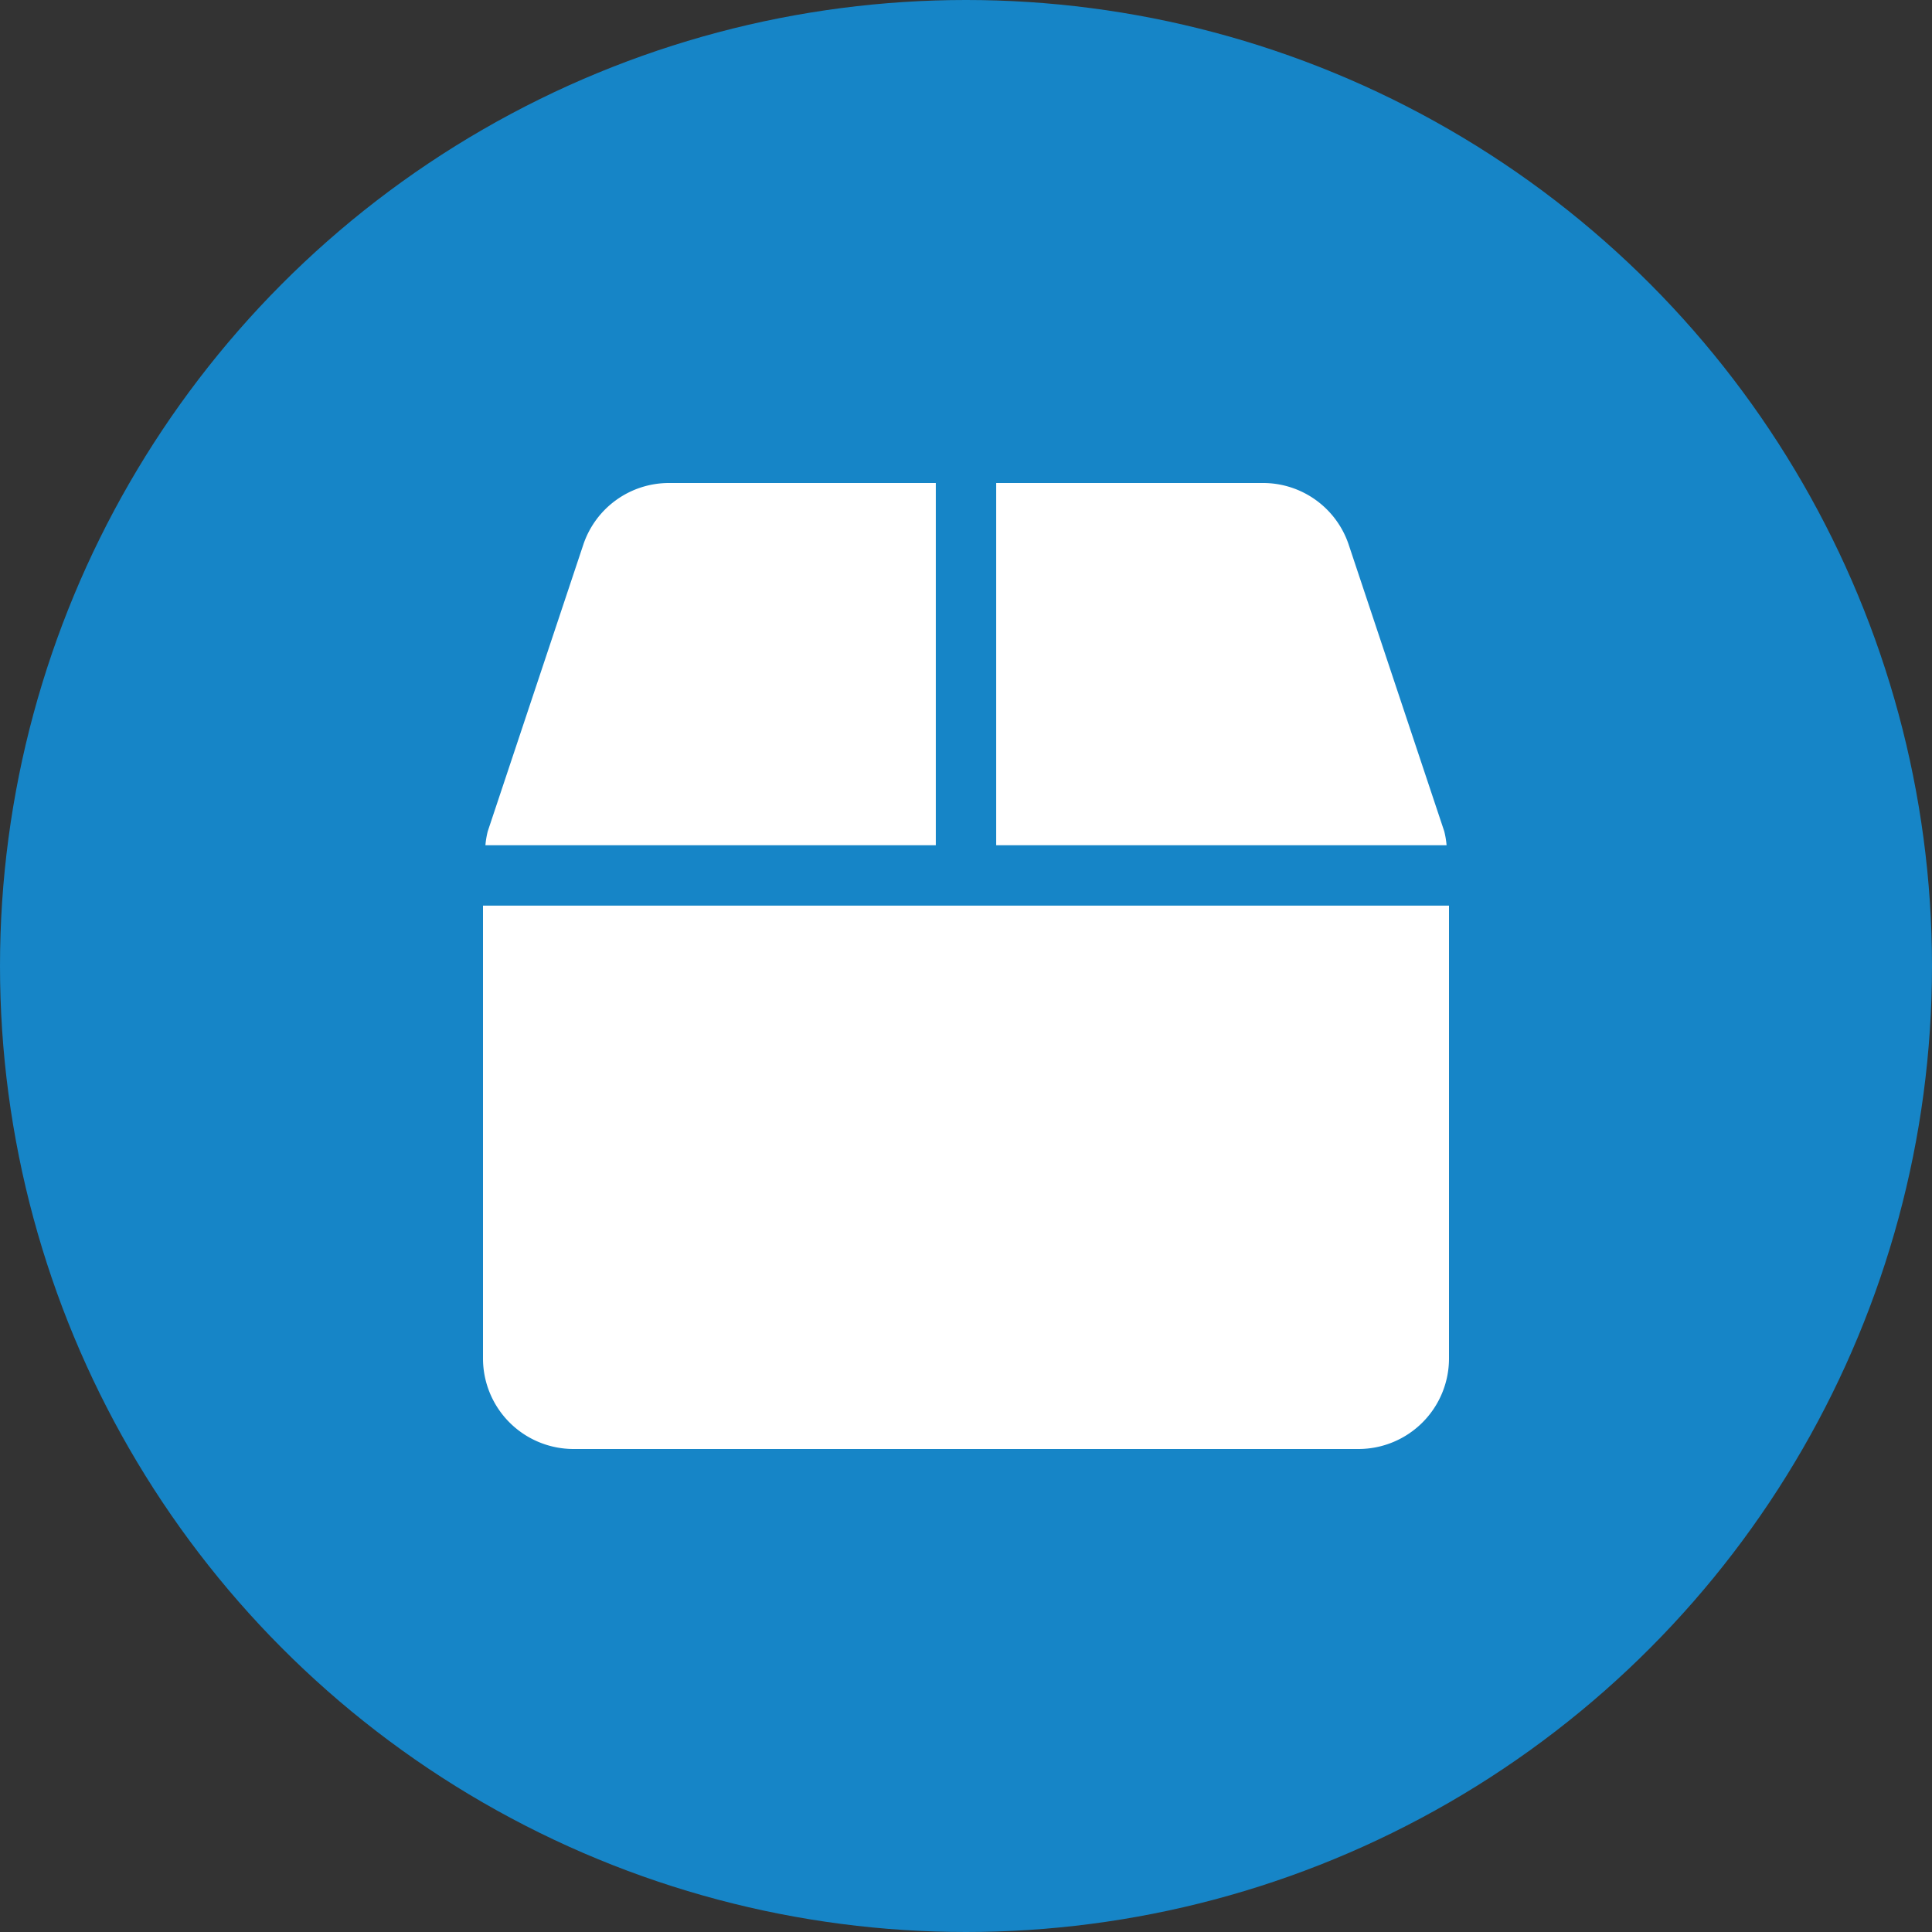 <svg id="diterima" xmlns="http://www.w3.org/2000/svg" width="24" height="24" viewBox="0 0 24 24">
  <rect x="0" y="0" width="24" height="24" fill="#333333" stroke="none"/>
  <circle id="Ellipse_386" data-name="Ellipse 386" cx="12" cy="12" r="12" fill="#1685c7"/>
  <path id="Icon_awesome-box" data-name="Icon awesome-box" d="M11.941,4.327,10.755.769A1.122,1.122,0,0,0,9.689,0H6.375V4.5H11.97A1.071,1.071,0,0,0,11.941,4.327ZM5.625,0H2.311A1.122,1.122,0,0,0,1.245.769L.059,4.327A1.07,1.07,0,0,0,.03,4.5H5.625ZM0,5.25v5.625A1.125,1.125,0,0,0,1.125,12h9.75A1.125,1.125,0,0,0,12,10.875V5.25Z" transform="translate(6 6)" fill="#fff"/>
</svg>
